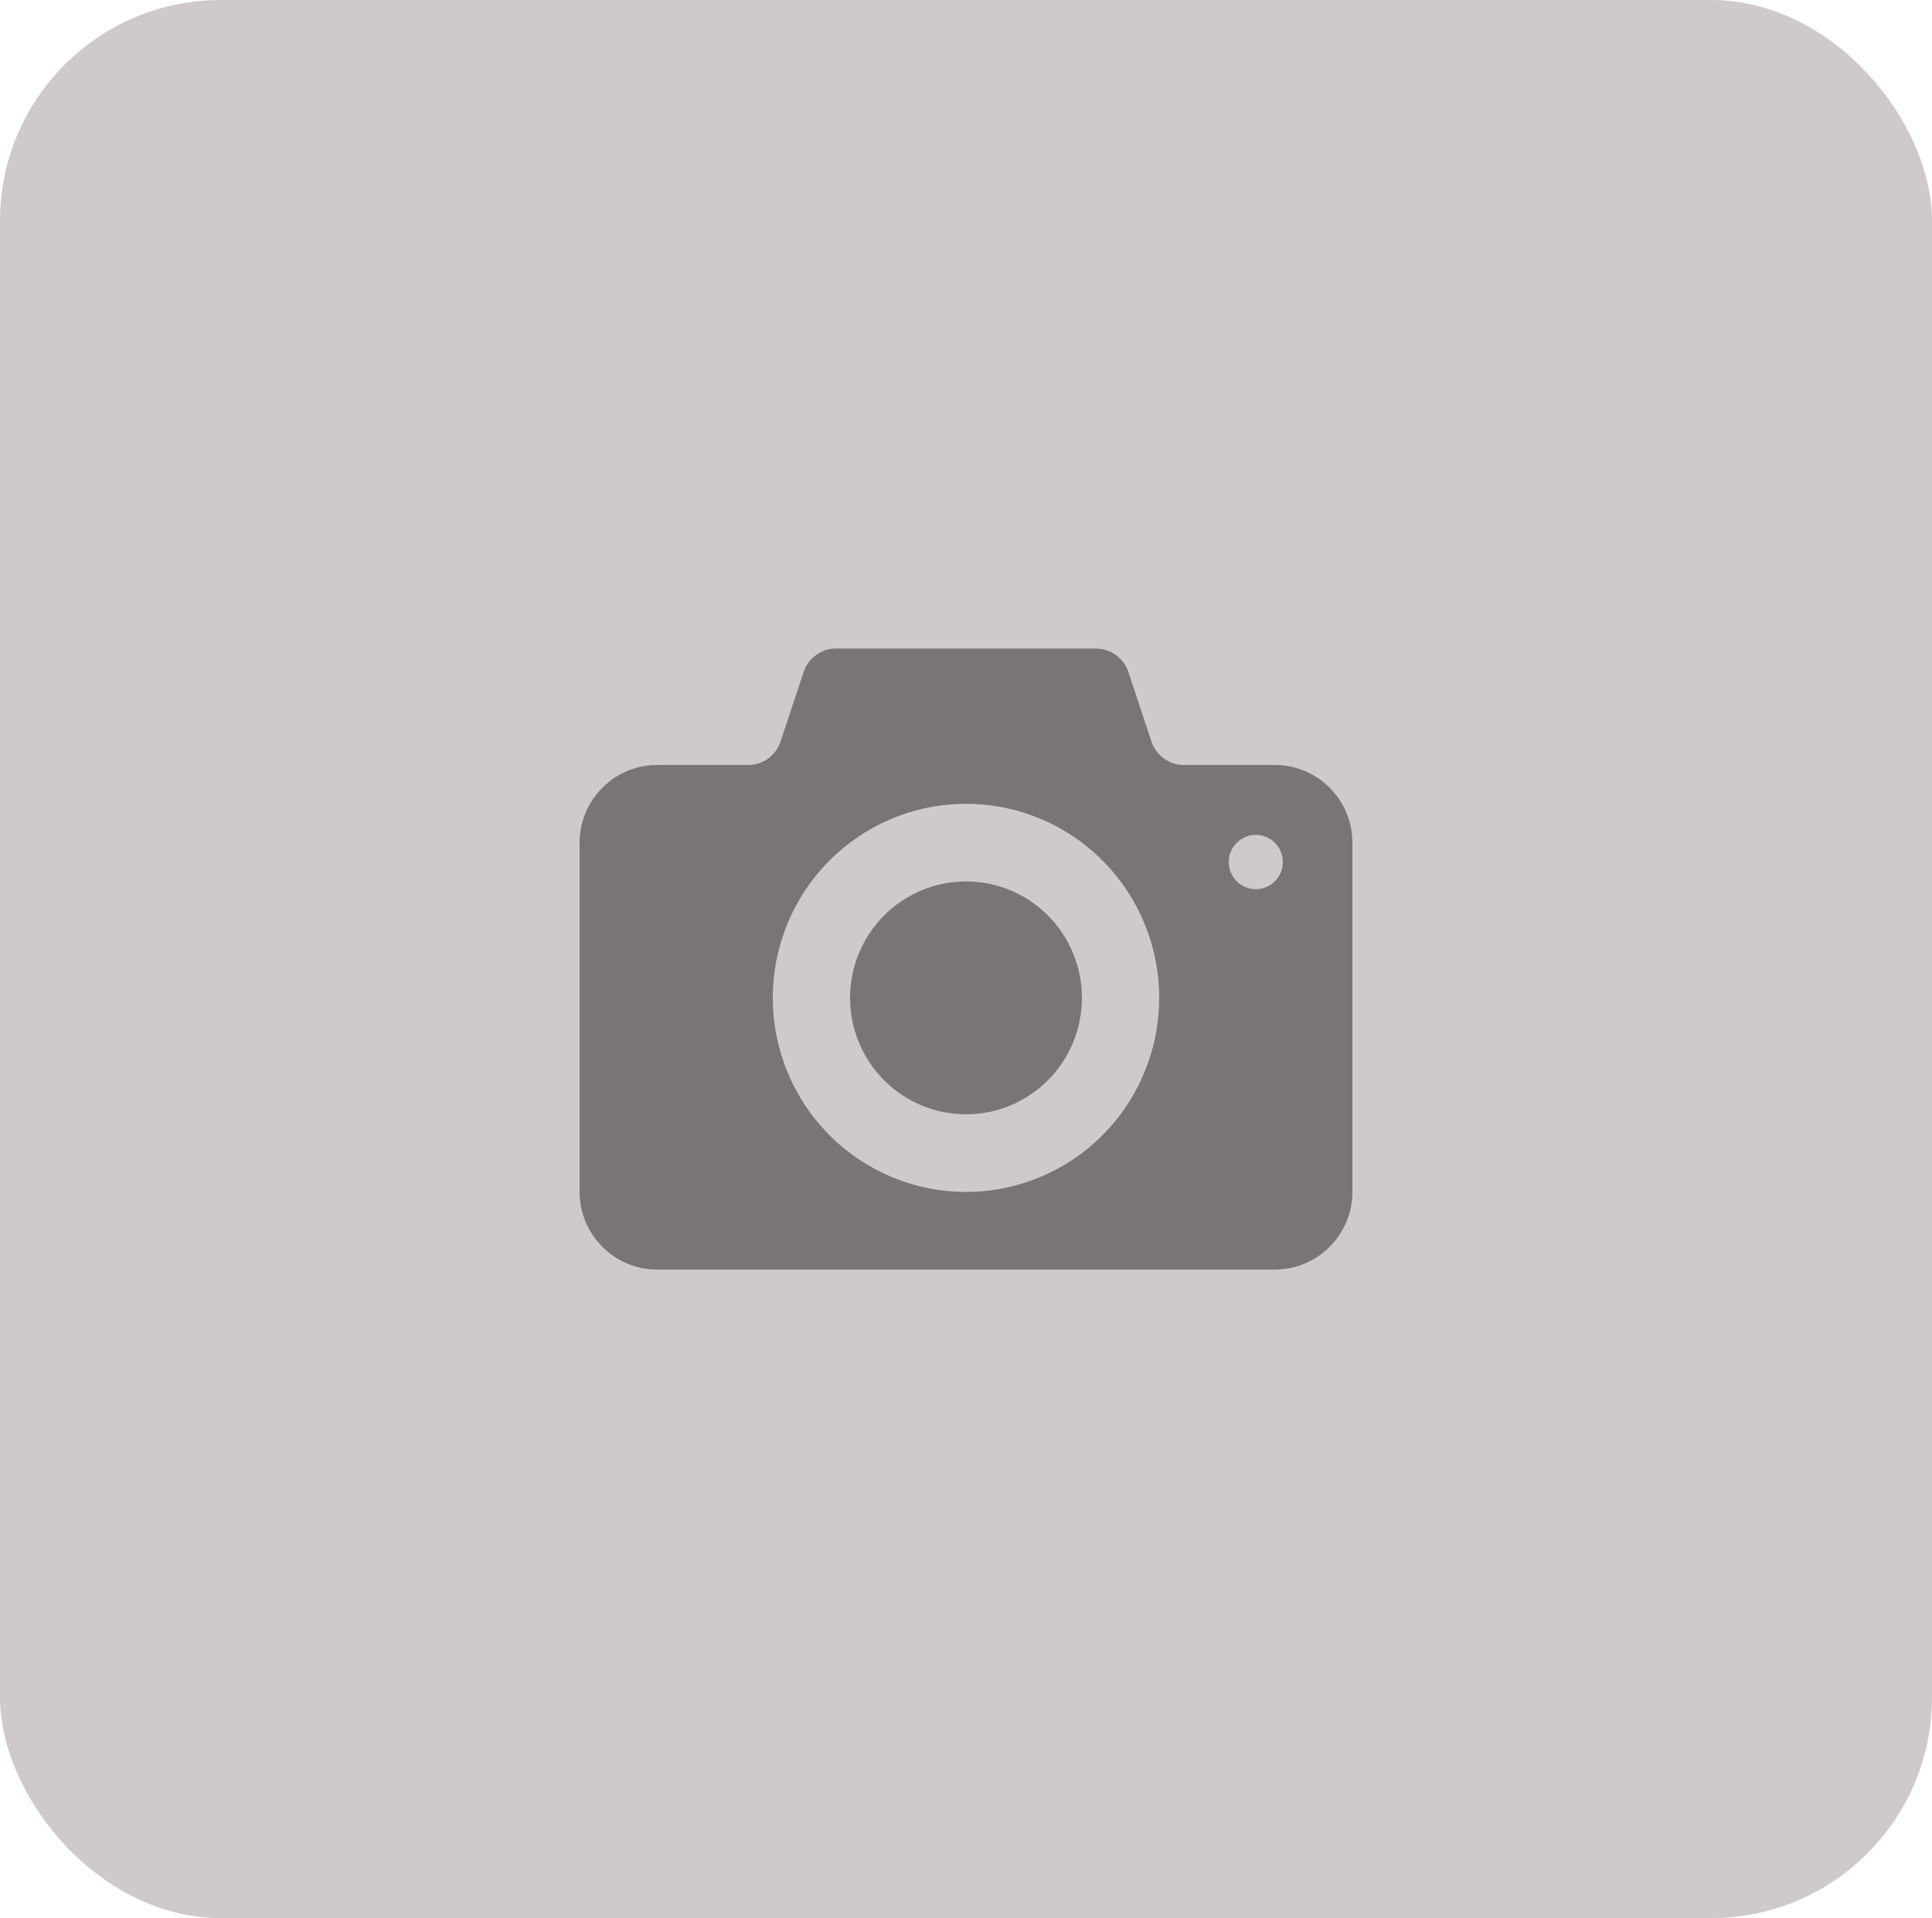 <svg width="140" height="139" viewBox="0 0 140 139" fill="none" xmlns="http://www.w3.org/2000/svg">
<rect width="140" height="139" rx="16" fill="#D0C9C9"/>
<path d="M70 63.875C68.897 63.875 67.805 64.093 66.785 64.517C65.766 64.941 64.84 65.563 64.06 66.346C63.28 67.13 62.662 68.06 62.239 69.084C61.817 70.107 61.6 71.204 61.6 72.312C61.6 73.421 61.817 74.518 62.239 75.541C62.662 76.565 63.28 77.495 64.06 78.279C64.84 79.062 65.766 79.684 66.785 80.108C67.805 80.532 68.897 80.75 70 80.75C72.228 80.75 74.364 79.861 75.94 78.279C77.515 76.696 78.4 74.55 78.4 72.312C78.4 70.075 77.515 67.929 75.94 66.346C74.364 64.764 72.228 63.875 70 63.875ZM92.4 55.438H85.68C85.196 55.415 84.73 55.252 84.337 54.967C83.945 54.682 83.644 54.289 83.471 53.834L81.732 48.6C81.558 48.147 81.256 47.754 80.863 47.469C80.47 47.185 80.004 47.022 79.52 47H60.48C59.556 47 58.559 47.72 58.271 48.597L56.529 53.834C56.356 54.288 56.055 54.682 55.662 54.967C55.27 55.251 54.803 55.415 54.32 55.438H47.6C44.52 55.438 42 57.969 42 61.062V86.375C42 89.469 44.52 92 47.6 92H92.4C95.48 92 98 89.469 98 86.375V61.062C98 57.969 95.48 55.438 92.4 55.438ZM70 86.375C66.287 86.375 62.726 84.893 60.1 82.256C57.475 79.619 56 76.042 56 72.312C56 68.583 57.475 65.006 60.1 62.369C62.726 59.732 66.287 58.25 70 58.25C73.713 58.25 77.274 59.732 79.9 62.369C82.525 65.006 84 68.583 84 72.312C84 76.042 82.525 79.619 79.9 82.256C77.274 84.893 73.713 86.375 70 86.375ZM91 64.438C90.48 64.438 89.982 64.23 89.614 63.861C89.246 63.492 89.04 62.991 89.04 62.469C89.04 61.947 89.246 61.446 89.614 61.077C89.982 60.707 90.48 60.5 91 60.5C91.52 60.5 92.018 60.707 92.386 61.077C92.754 61.446 92.96 61.947 92.96 62.469C92.96 62.991 92.754 63.492 92.386 63.861C92.018 64.23 91.52 64.438 91 64.438Z" fill="#7B7474"/>
</svg>
